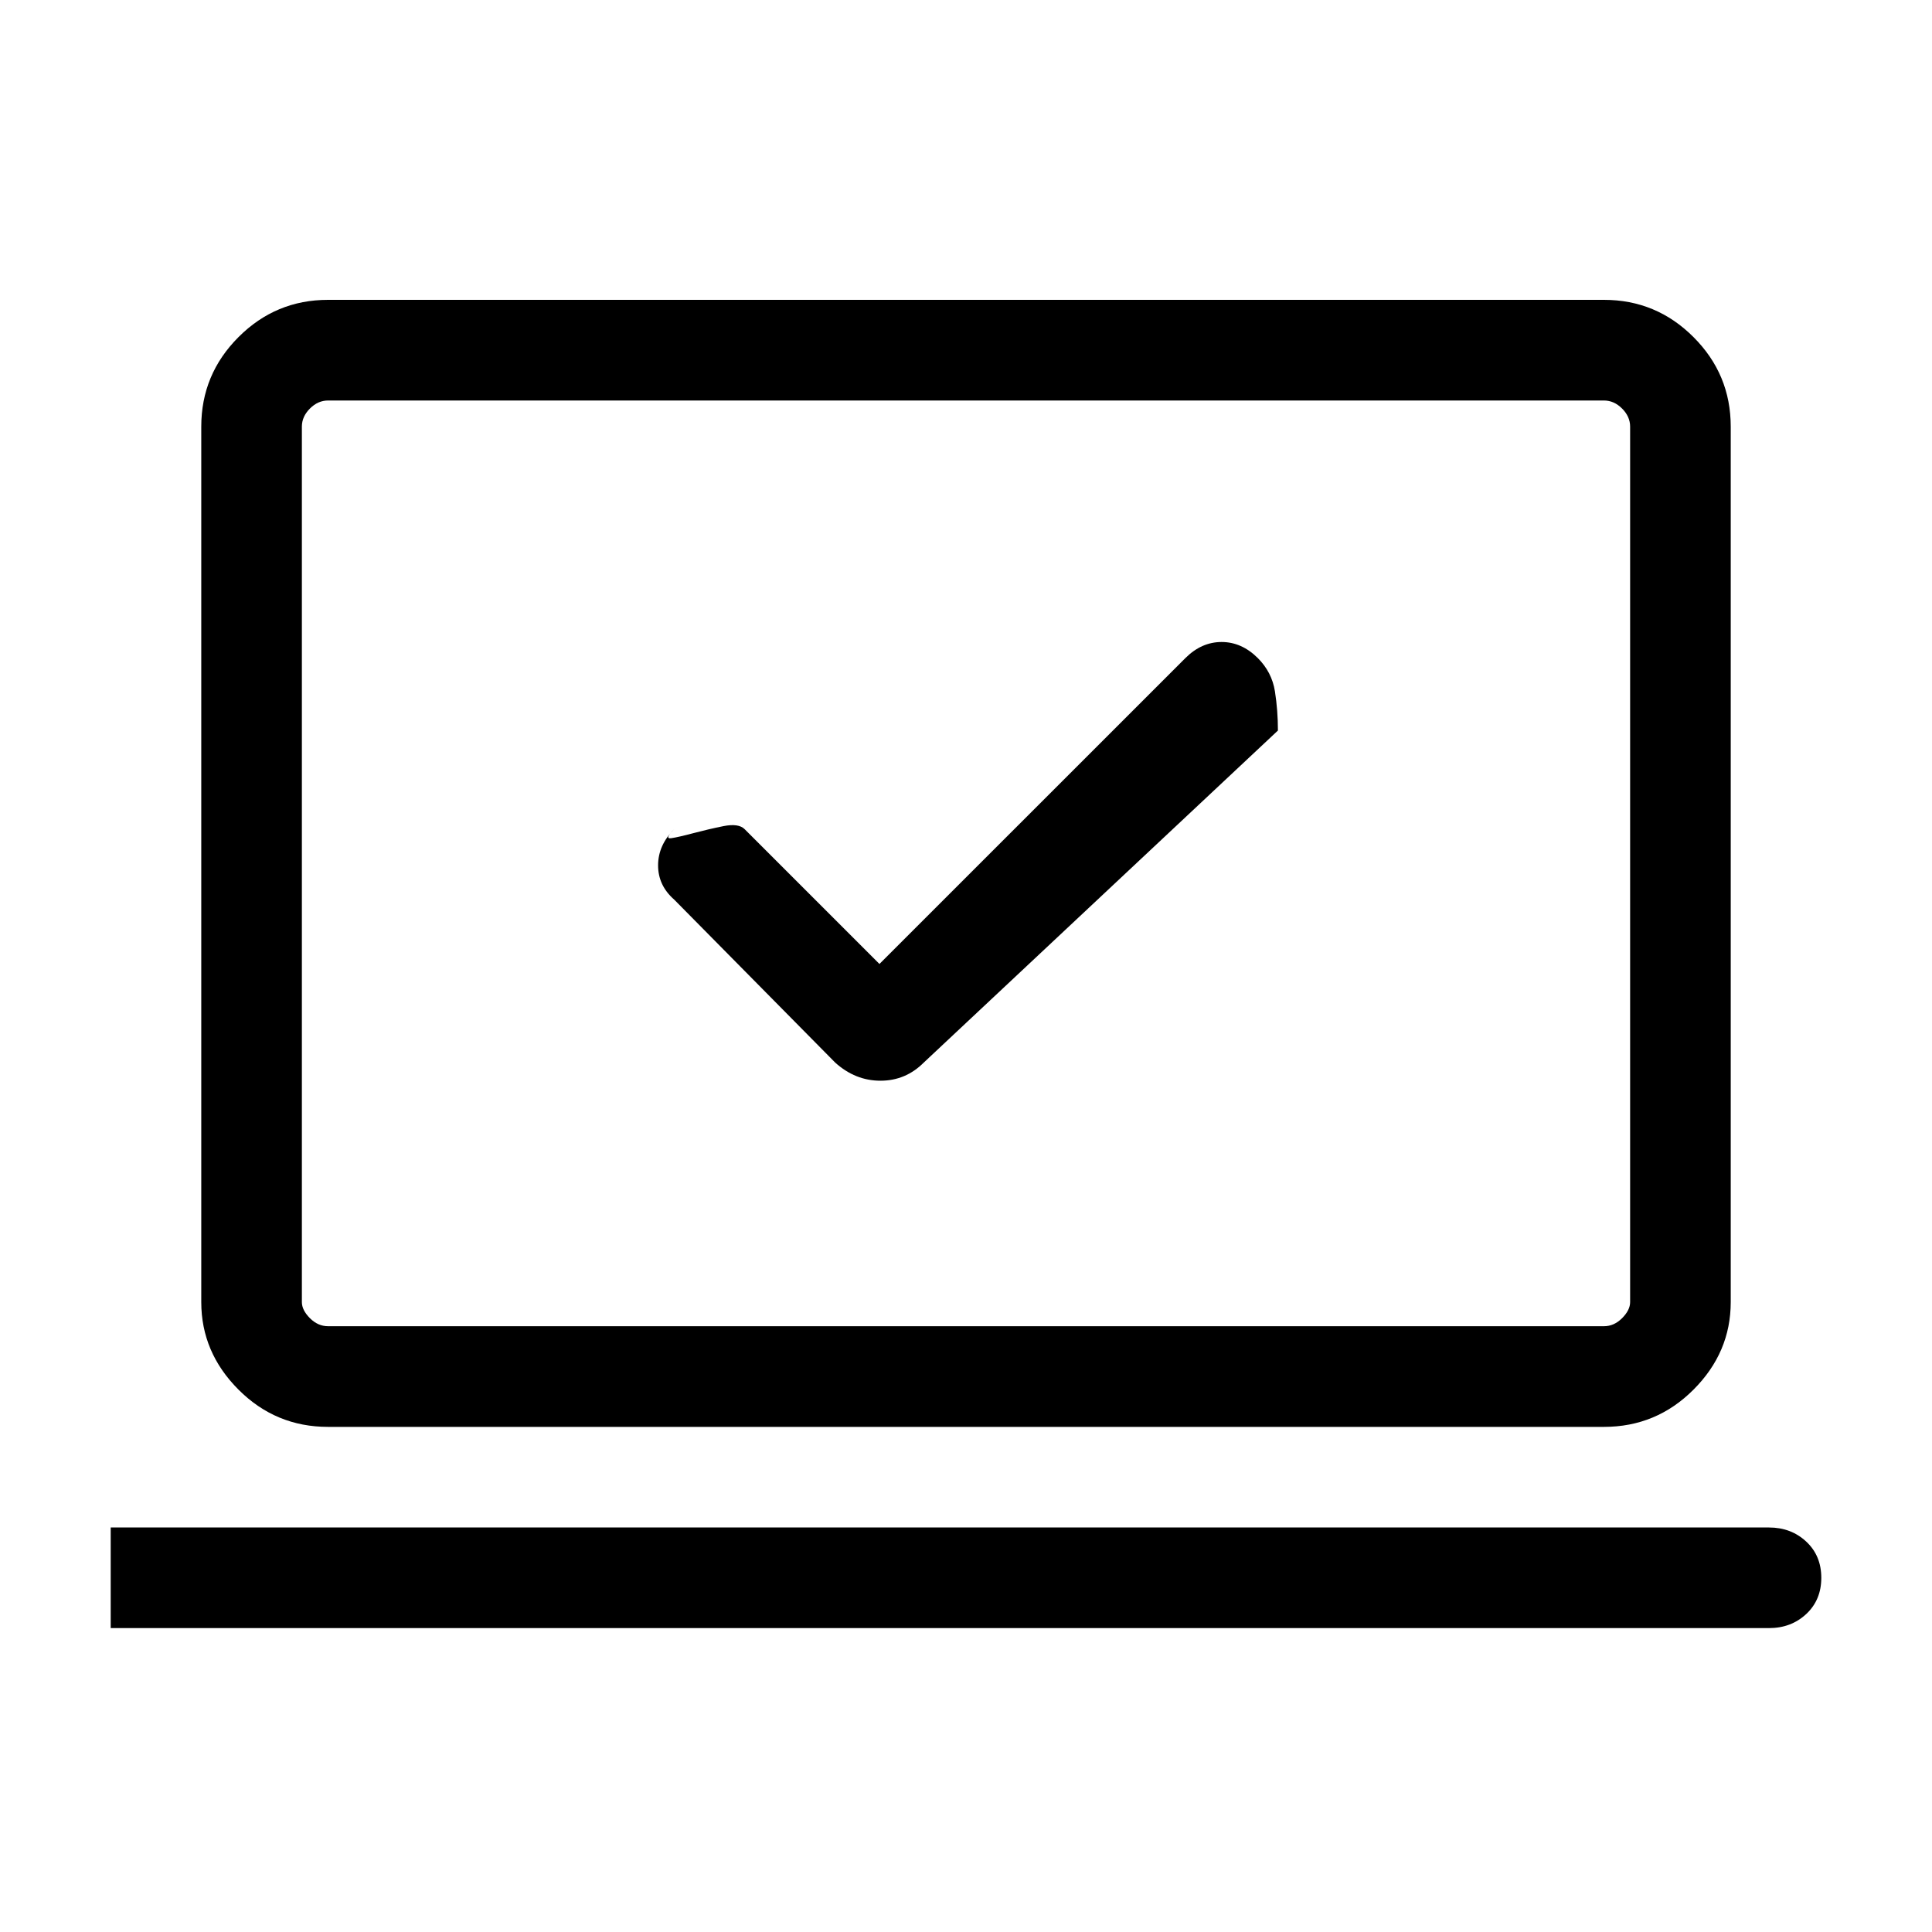 <svg xmlns="http://www.w3.org/2000/svg" height="40" width="40"><path d="m18.208 19.958-2.791-2.791q-.125-.125-.438-.063-.312.063-.625.146-.312.083-.458.104-.146.021.062-.187-.333.333-.333.75 0 .416.333.708L17.292 22q.416.375.937.375.521 0 .896-.375l7.333-6.875q0-.417-.062-.812-.063-.396-.354-.688-.334-.333-.75-.333-.417 0-.75.333ZM2.292 33.708v-2.083h34.333q.458 0 .771.292.312.291.312.75 0 .458-.312.75-.313.291-.771.291Zm4.5-4.166q-1.084 0-1.854-.771-.771-.771-.771-1.813V8.833q0-1.083.771-1.854.77-.771 1.854-.771h26.416q1.084 0 1.854.771.771.771.771 1.854v18.125q0 1.042-.771 1.813-.77.771-1.854.771Zm0-2.084h26.416q.209 0 .375-.166.167-.167.167-.334V8.833q0-.208-.167-.375-.166-.166-.375-.166H6.792q-.209 0-.375.166-.167.167-.167.375v18.125q0 .167.167.334.166.166.375.166Zm-.542 0V8.292v19.166Z"/></svg>